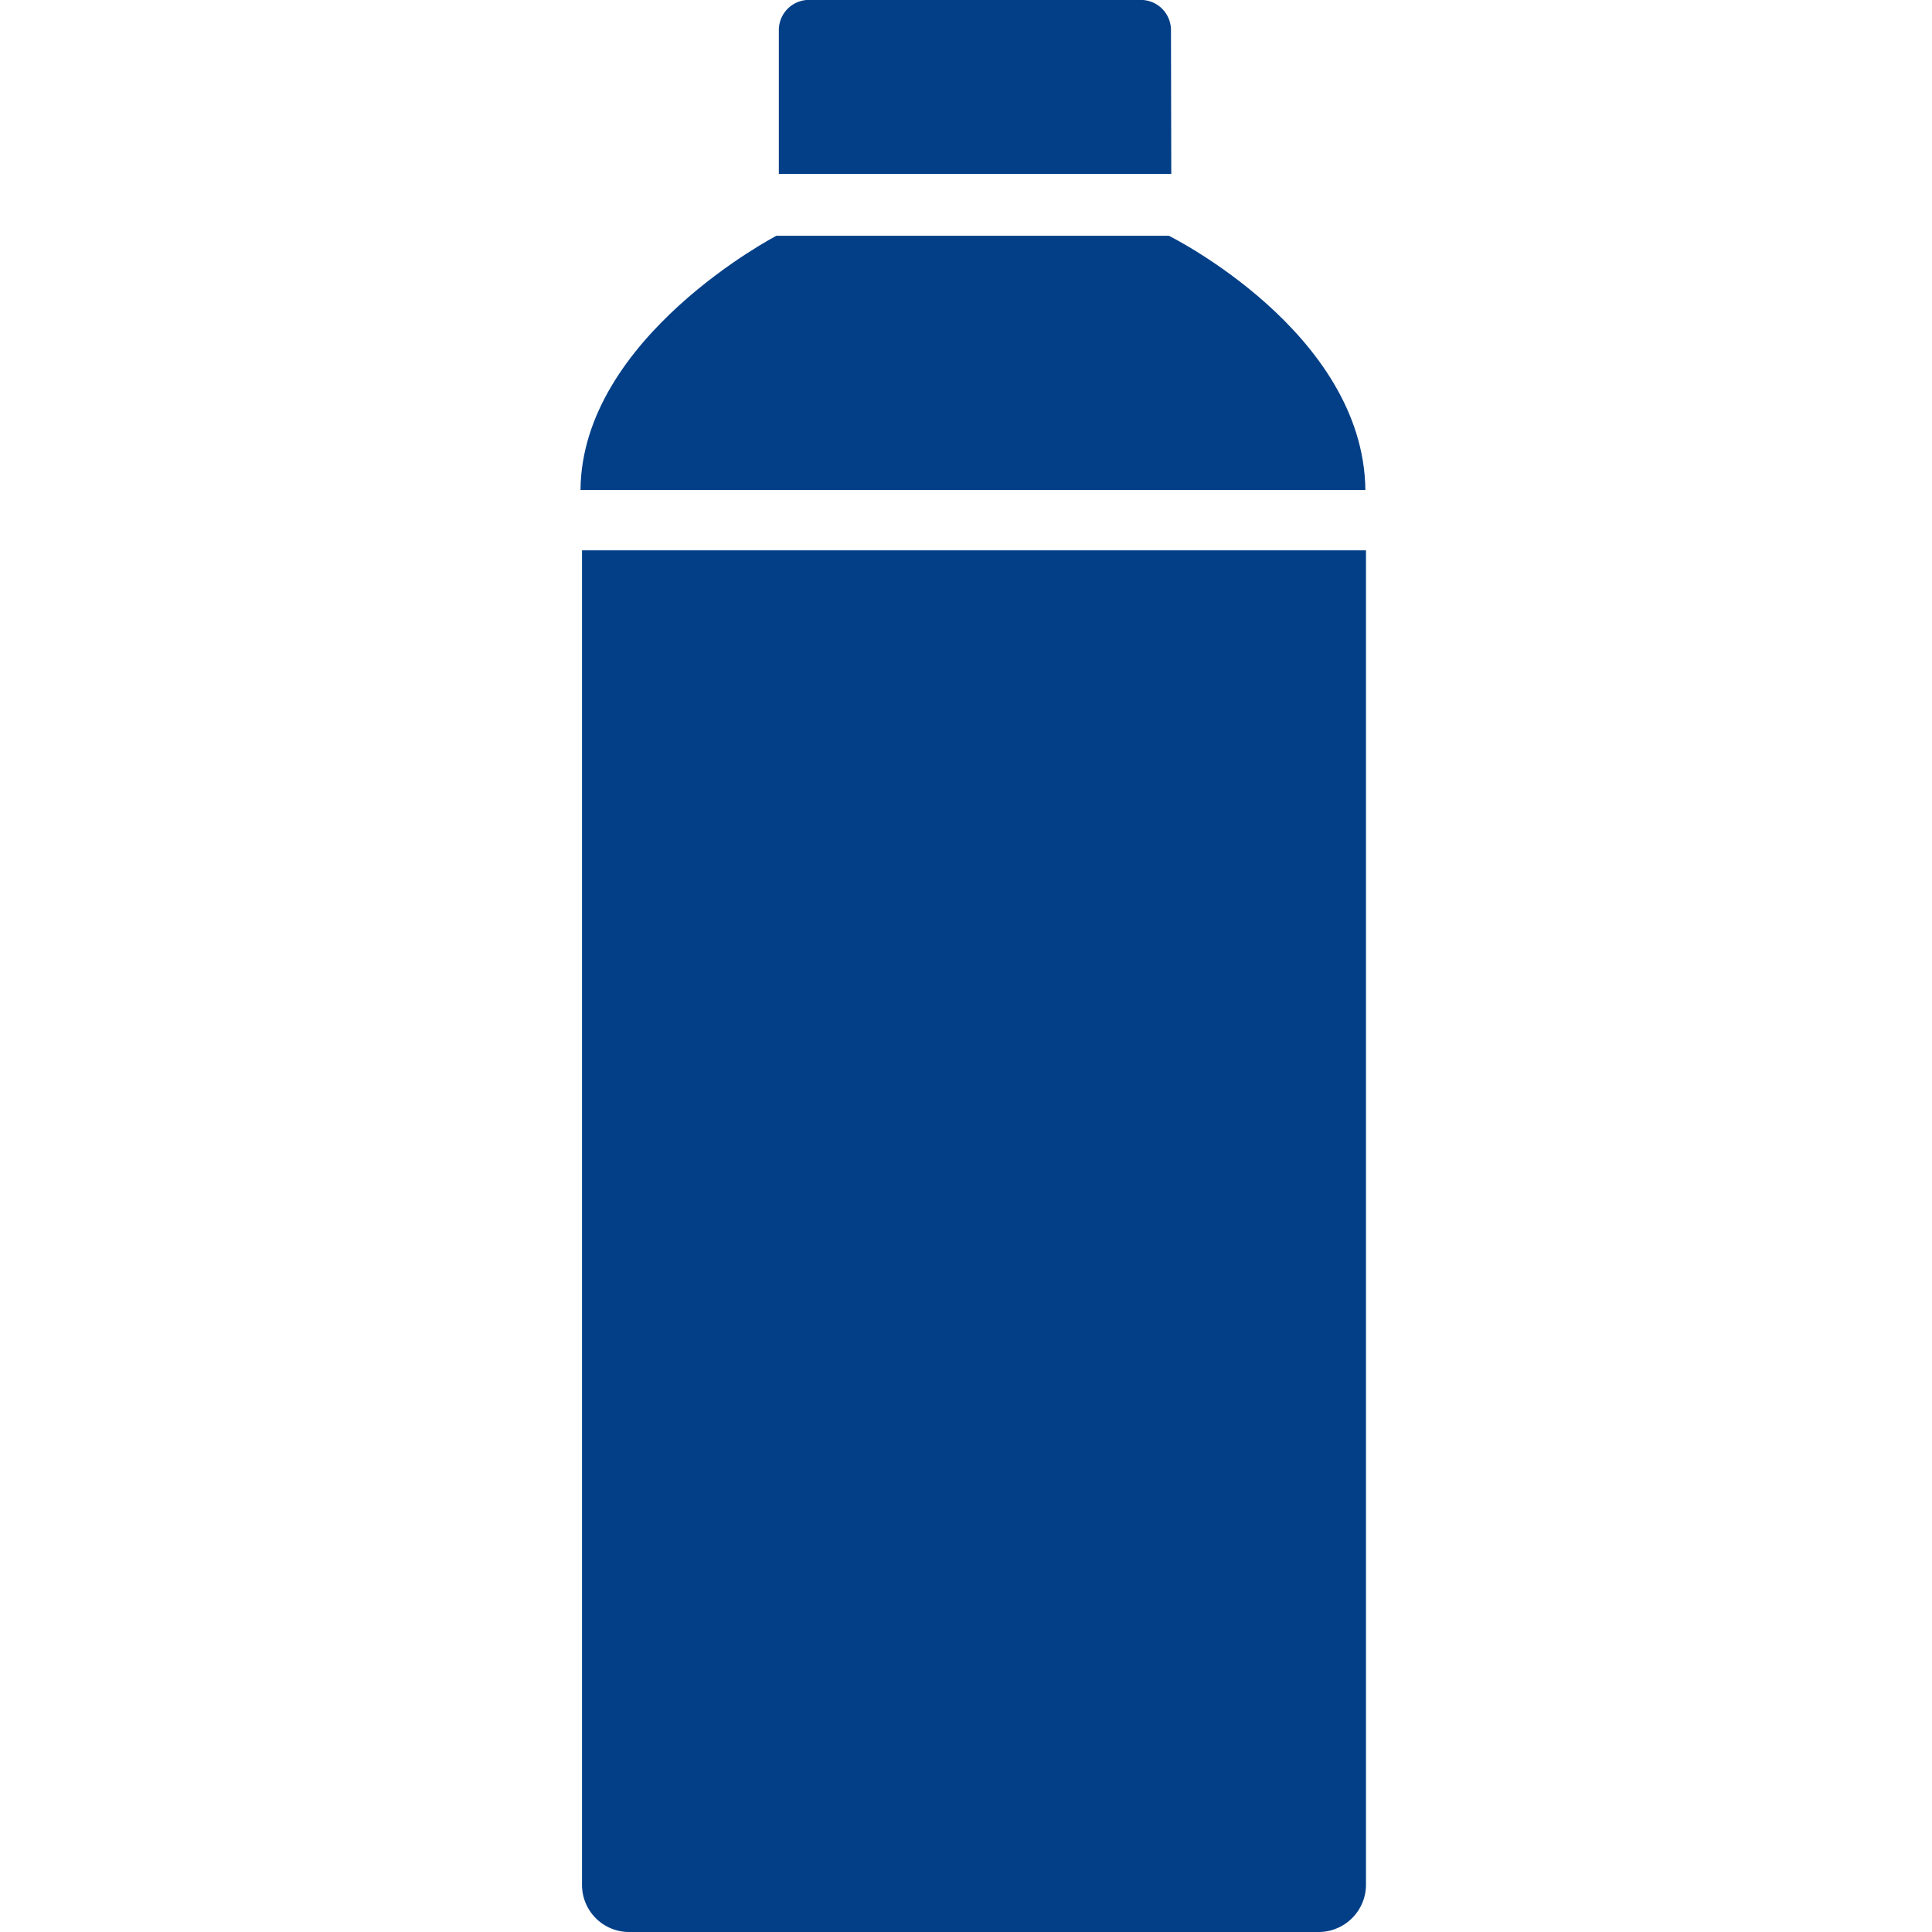 <svg id="Lag_1" data-name="Lag 1" xmlns="http://www.w3.org/2000/svg" viewBox="0 0 64 64"><defs><style>.cls-1{fill:#023f87;}</style></defs><title>Milk_Carton</title><path class="cls-1" d="M19.28,18.23V62.42A1.56,1.56,0,0,0,20.83,64H43.7a1.57,1.57,0,0,0,1.55-1.58V18.23Z"/><path class="cls-1" d="M38.79,1a1,1,0,0,0-1.07-1H26.88A1,1,0,0,0,25.8,1V5.76h13Z"/><path class="cls-1" d="M38.72,7.81h-13s-6.45,3.36-6.49,8.42h26C45.17,11,38.72,7.81,38.72,7.81Z"/></svg>